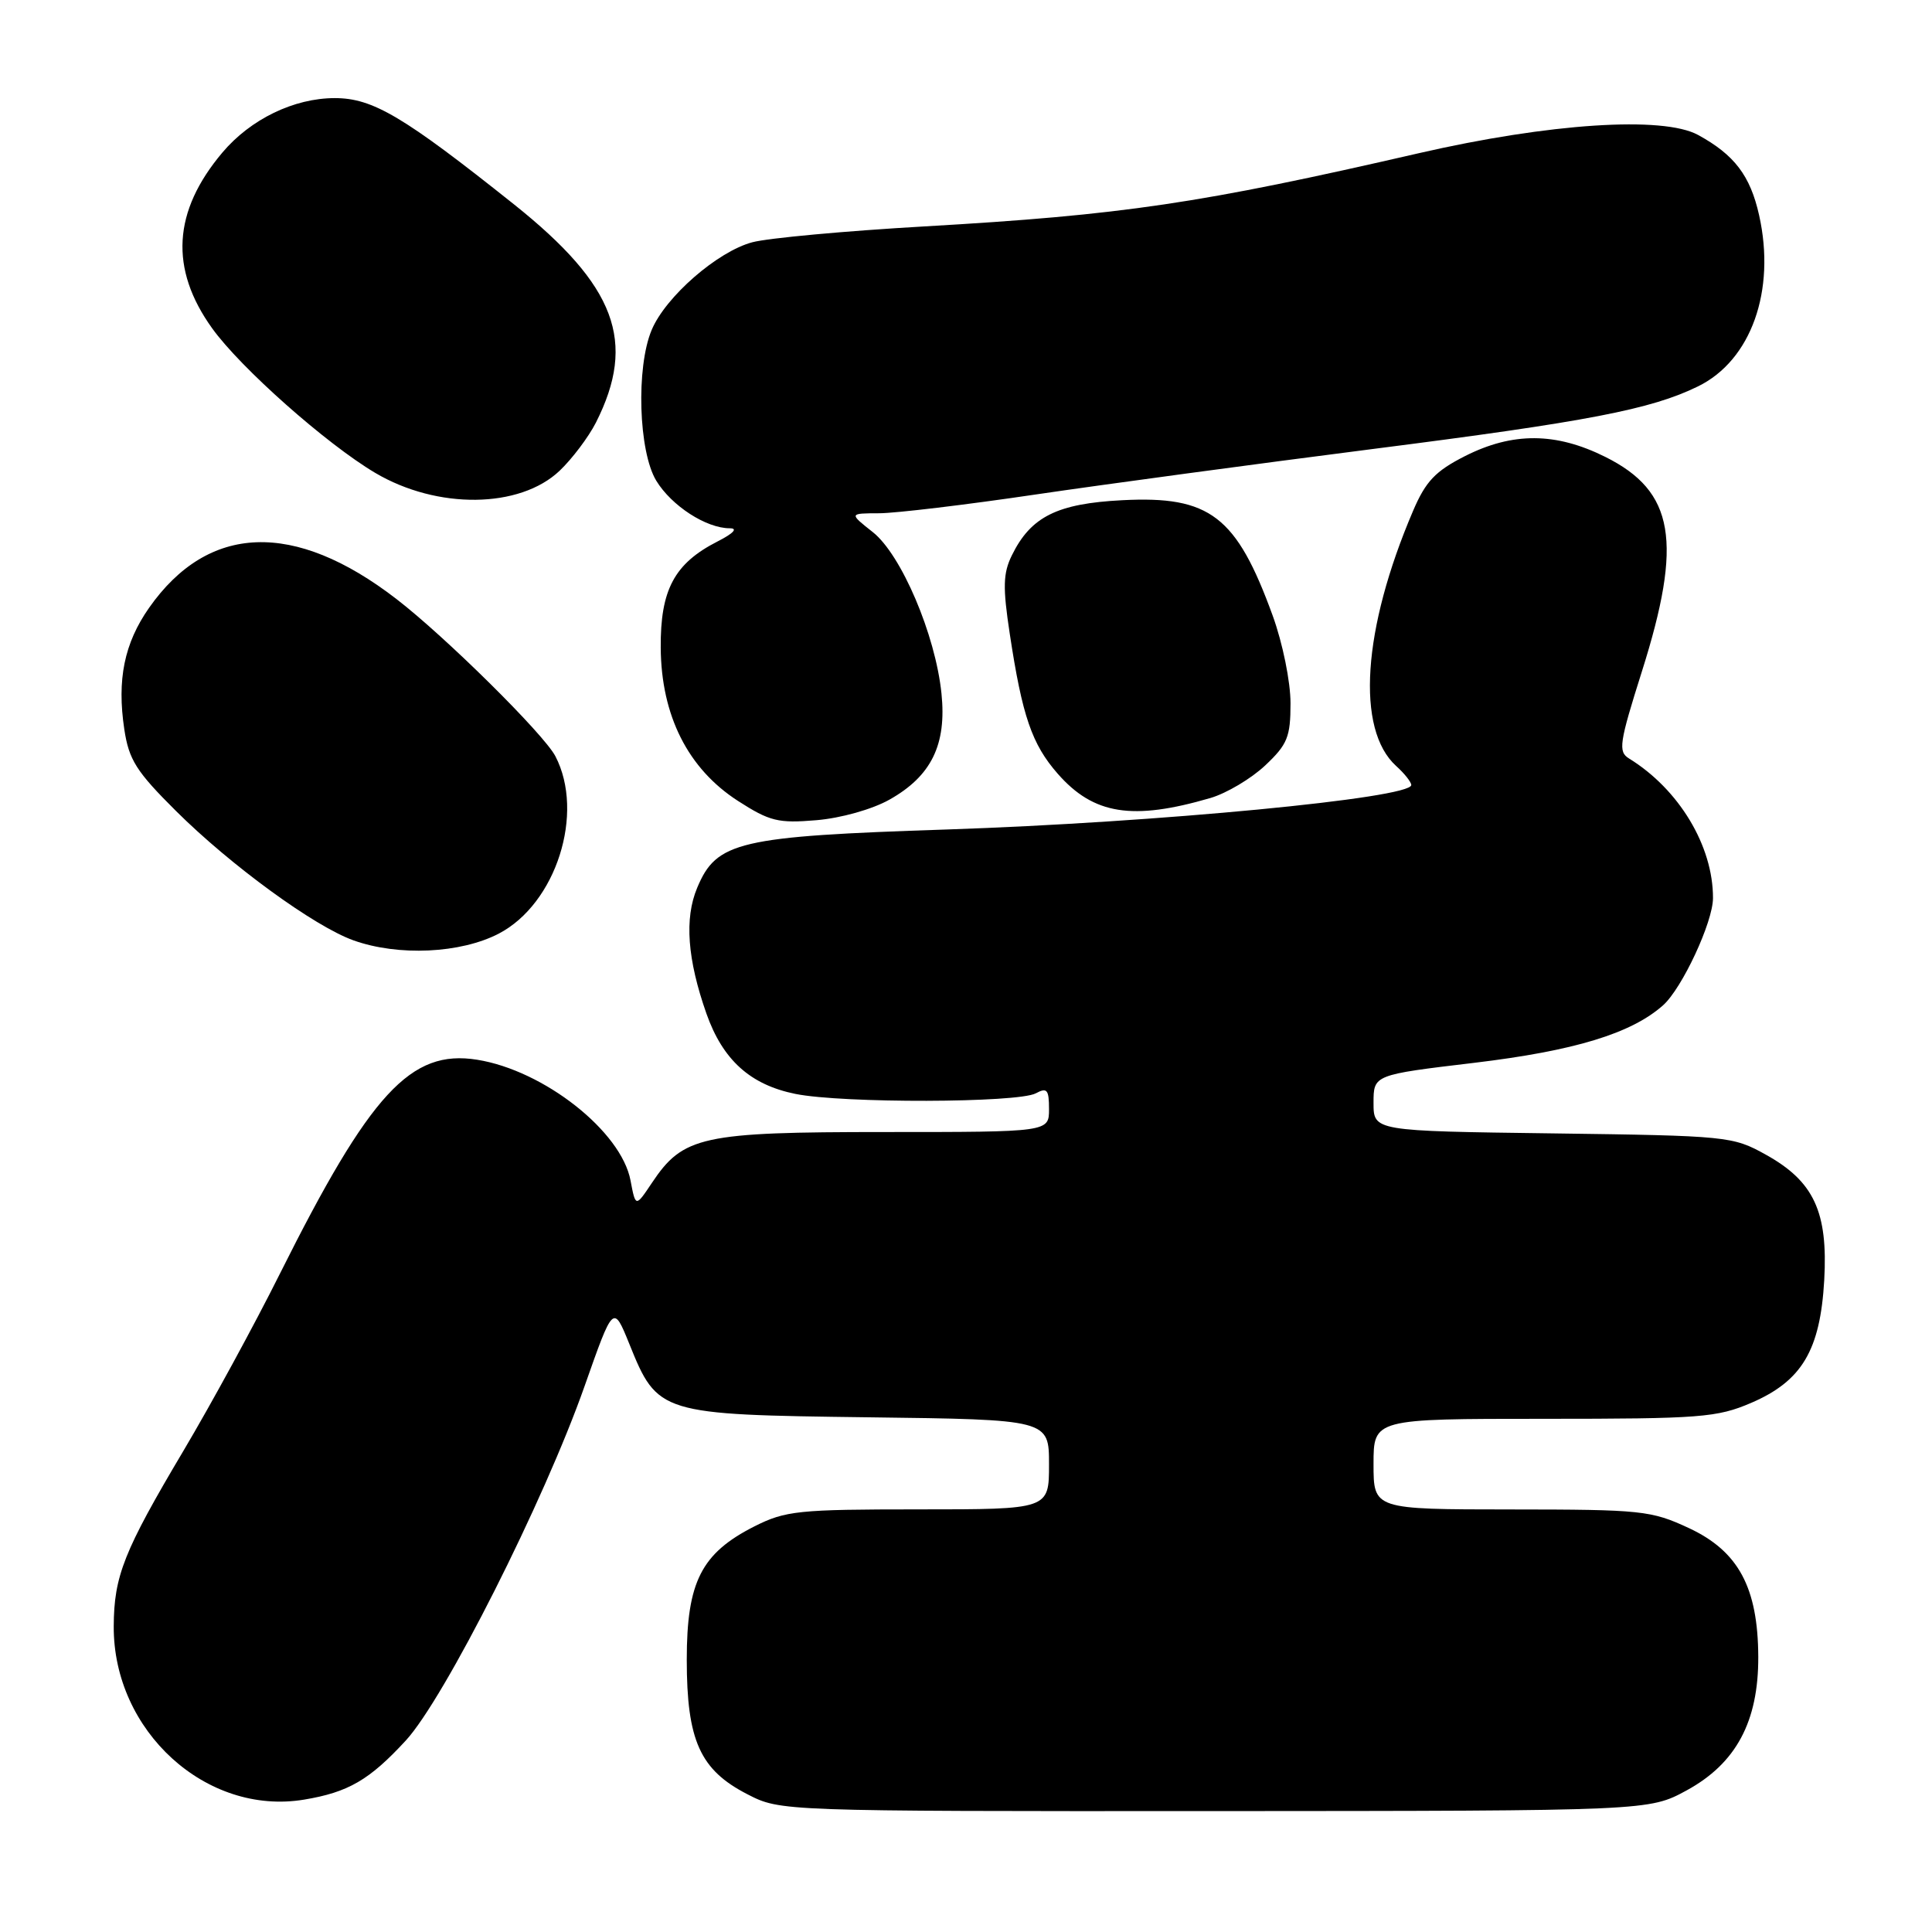<?xml version="1.0" encoding="UTF-8" standalone="no"?>
<!DOCTYPE svg PUBLIC "-//W3C//DTD SVG 1.1//EN" "http://www.w3.org/Graphics/SVG/1.1/DTD/svg11.dtd" >
<svg xmlns="http://www.w3.org/2000/svg" xmlns:xlink="http://www.w3.org/1999/xlink" version="1.1" viewBox="0 0 256 256">
 <g >
 <path fill="currentColor"
d=" M 223.50 237.23 C 230.04 233.66 233.01 228.12 232.98 219.54 C 232.94 210.35 230.35 205.54 223.79 202.48 C 218.78 200.15 217.53 200.02 200.25 200.01 C 182.00 200.00 182.00 200.00 182.00 194.00 C 182.00 188.00 182.00 188.00 204.56 188.00 C 225.34 188.00 227.52 187.83 232.06 185.88 C 238.77 182.99 241.19 178.91 241.72 169.63 C 242.23 160.59 240.35 156.54 234.00 153.01 C 229.60 150.56 228.95 150.49 205.75 150.18 C 182.00 149.87 182.00 149.87 182.00 146.14 C 182.00 142.42 182.00 142.42 195.34 140.83 C 208.60 139.24 216.15 136.95 220.36 133.21 C 222.88 130.97 226.98 122.18 226.98 119.00 C 227.00 112.10 222.48 104.58 215.85 100.50 C 214.39 99.60 214.56 98.46 217.55 89.00 C 223.01 71.75 221.88 65.11 212.71 60.54 C 206.15 57.27 200.43 57.24 194.11 60.44 C 190.19 62.43 188.91 63.78 187.24 67.69 C 180.53 83.38 179.65 96.65 185.00 101.50 C 186.10 102.49 187.00 103.63 187.00 104.02 C 187.00 105.76 153.21 108.99 125.50 109.91 C 97.86 110.82 94.94 111.50 92.38 117.64 C 90.67 121.71 91.08 127.13 93.61 134.32 C 95.78 140.46 99.42 143.74 105.40 144.95 C 111.67 146.21 134.85 146.15 137.25 144.87 C 138.74 144.07 139.00 144.38 139.00 146.96 C 139.00 150.00 139.00 150.00 117.25 150.00 C 92.98 150.00 90.52 150.54 86.38 156.74 C 84.22 159.97 84.22 159.97 83.55 156.43 C 82.33 149.91 72.07 141.83 63.22 140.42 C 54.42 139.01 49.06 144.83 37.10 168.75 C 33.74 175.49 27.97 186.07 24.30 192.25 C 16.41 205.53 15.10 208.83 15.07 215.50 C 15.00 229.38 27.34 240.61 40.29 238.46 C 46.14 237.49 48.95 235.86 53.76 230.64 C 58.89 225.08 72.12 198.86 77.46 183.67 C 81.27 172.85 81.27 172.85 83.39 178.08 C 87.13 187.36 87.45 187.45 115.07 187.80 C 139.00 188.10 139.00 188.10 139.00 194.05 C 139.00 200.00 139.00 200.00 121.71 200.00 C 105.77 200.00 104.08 200.18 99.97 202.25 C 92.93 205.81 91.00 209.61 91.00 219.91 C 91.00 230.63 92.76 234.53 99.04 237.75 C 103.42 240.00 103.42 240.00 160.96 239.98 C 218.50 239.95 218.50 239.95 223.50 237.23 Z  M 66.09 123.71 C 73.69 119.75 77.52 107.75 73.59 100.20 C 72.07 97.28 58.99 84.34 52.50 79.35 C 39.00 68.95 27.61 69.36 19.76 80.53 C 16.47 85.22 15.48 90.05 16.47 96.63 C 17.08 100.69 18.06 102.23 23.34 107.48 C 30.60 114.69 41.66 122.75 46.83 124.60 C 52.78 126.73 61.03 126.34 66.09 123.71 Z  M 117.85 105.96 C 123.41 102.84 125.45 98.67 124.75 91.89 C 123.95 84.09 119.42 73.48 115.64 70.50 C 112.50 68.02 112.50 68.02 116.50 68.01 C 118.70 68.00 128.00 66.89 137.18 65.53 C 146.35 64.18 166.45 61.47 181.86 59.50 C 210.35 55.87 218.77 54.25 224.99 51.20 C 232.03 47.76 235.33 38.52 233.09 28.51 C 231.92 23.28 229.82 20.51 225.00 17.88 C 220.35 15.34 205.28 16.33 188.00 20.30 C 158.98 26.98 148.84 28.48 122.50 30.00 C 112.05 30.60 101.79 31.54 99.69 32.10 C 95.08 33.32 88.19 39.32 86.35 43.72 C 84.26 48.69 84.61 59.84 86.96 63.70 C 88.99 67.03 93.58 70.00 96.70 70.00 C 97.81 70.00 97.19 70.67 95.07 71.75 C 89.36 74.66 87.49 78.15 87.55 85.83 C 87.61 94.82 91.16 101.86 97.79 106.13 C 101.99 108.83 103.12 109.11 108.18 108.68 C 111.42 108.41 115.58 107.24 117.85 105.96 Z  M 160.39 105.74 C 162.53 105.11 165.79 103.17 167.64 101.43 C 170.60 98.64 171.00 97.65 171.00 93.18 C 171.00 90.33 169.96 85.22 168.64 81.58 C 163.84 68.38 160.33 65.68 148.71 66.28 C 140.08 66.72 136.59 68.46 134.08 73.58 C 132.91 75.96 132.86 77.81 133.80 83.99 C 135.45 94.88 136.73 98.62 140.16 102.53 C 144.91 107.94 150.05 108.76 160.39 105.74 Z  M 74.16 62.37 C 75.82 60.79 77.98 57.92 78.96 56.00 C 84.39 45.27 81.61 37.86 68.12 27.09 C 53.46 15.41 49.40 13.00 44.36 13.00 C 38.96 13.00 33.20 15.79 29.47 20.21 C 22.89 28.01 22.45 35.62 28.11 43.50 C 31.87 48.74 43.24 58.82 49.72 62.66 C 57.94 67.52 68.87 67.40 74.16 62.37 Z "/>
</g>
</svg>
